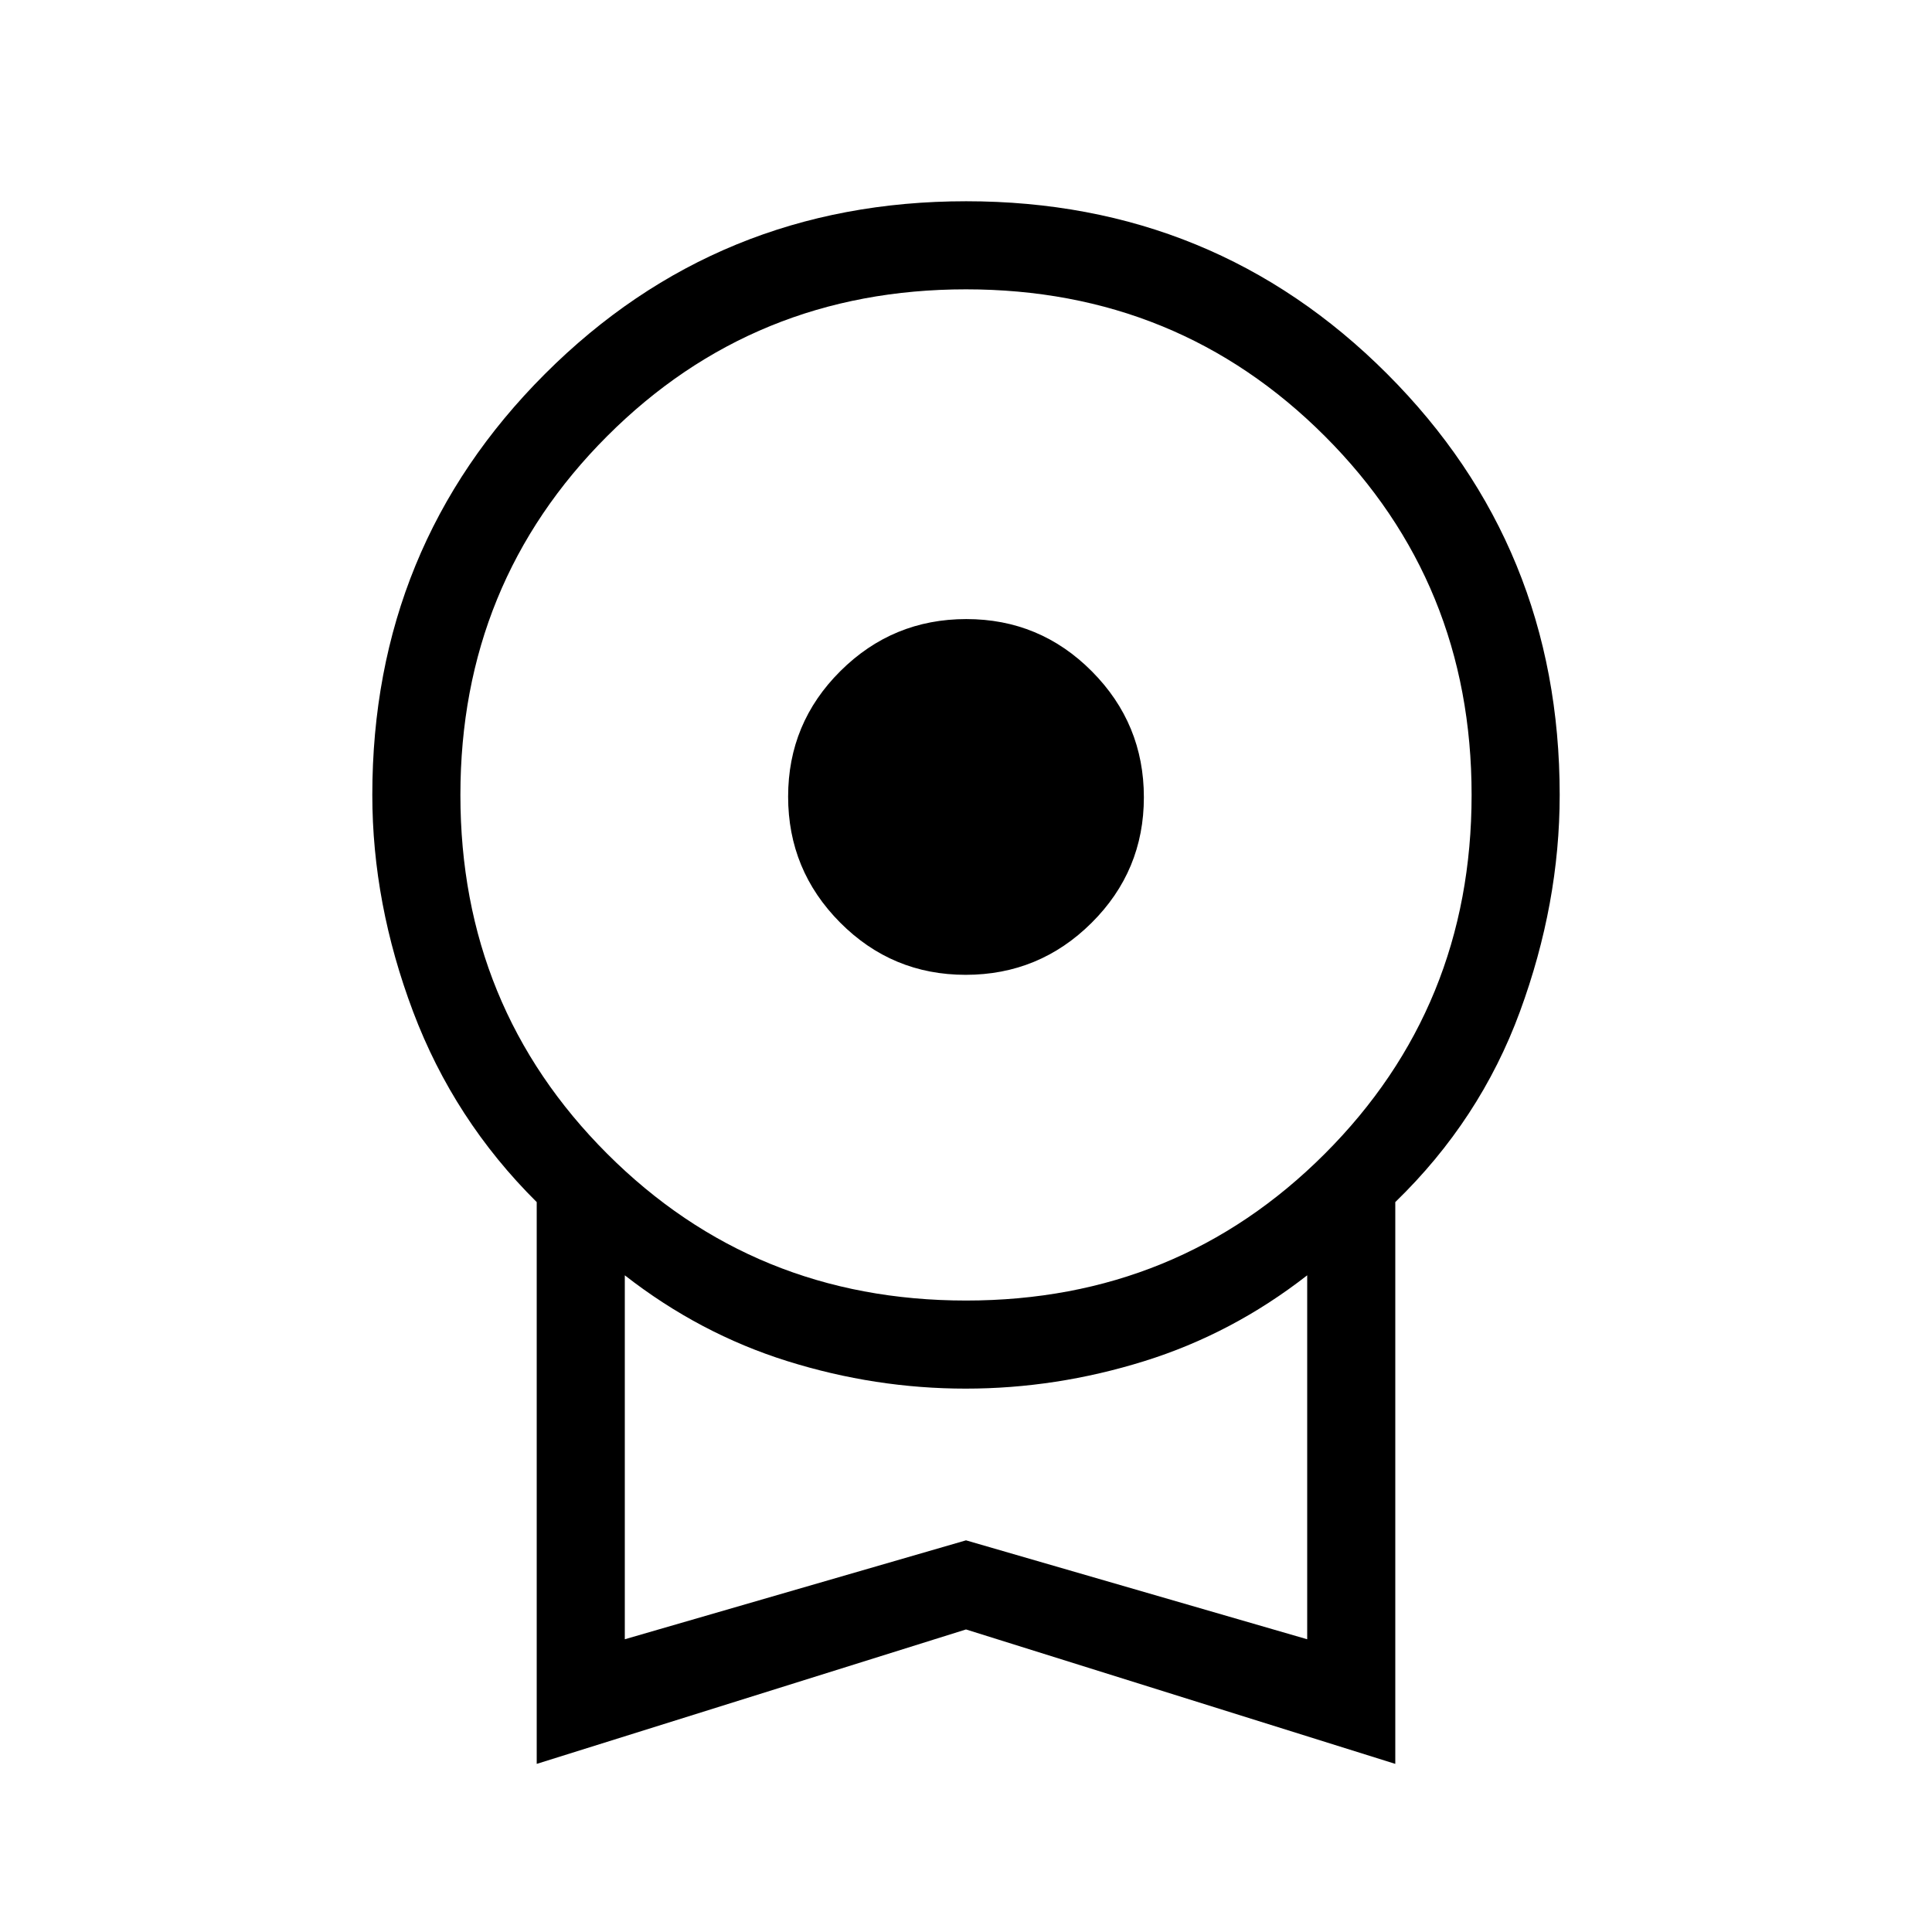 <svg xmlns="http://www.w3.org/2000/svg" height="48" viewBox="0 -960 960 960" width="48"><path d="M479.837-475.615q-36.574 0-62.398-25.987-25.824-25.987-25.824-62.561t25.987-62.398q25.987-25.824 62.561-25.824t62.398 25.987q25.824 25.987 25.824 62.561t-25.987 62.398q-25.987 25.824-62.561 25.824ZM266.692-83.538v-279.146q-41.154-40.854-61.423-94.62Q185-511.07 185-565q0-123.43 85.807-209.215T480.076-860q123.463 0 209.193 85.785Q775-688.43 775-565q0 53.93-19.769 107.696t-61.923 94.62v279.146L480-150.335 266.692-83.538ZM480.027-313.77q105.358 0 178.281-72.95 72.923-72.951 72.923-178.308 0-105.358-72.95-178.281-72.951-72.923-178.308-72.923-105.358 0-178.281 72.95-72.923 72.951-72.923 178.308 0 105.358 72.95 178.281 72.951 72.923 178.308 72.923ZM310.461-145.461 480-194.615l169.539 49.154v-180.846q-37.154 29-80.954 42.653Q524.784-270 479.832-270q-44.953 0-88.585-13.654-43.632-13.653-80.786-42.653v180.846ZM480-236Z"/></svg>
